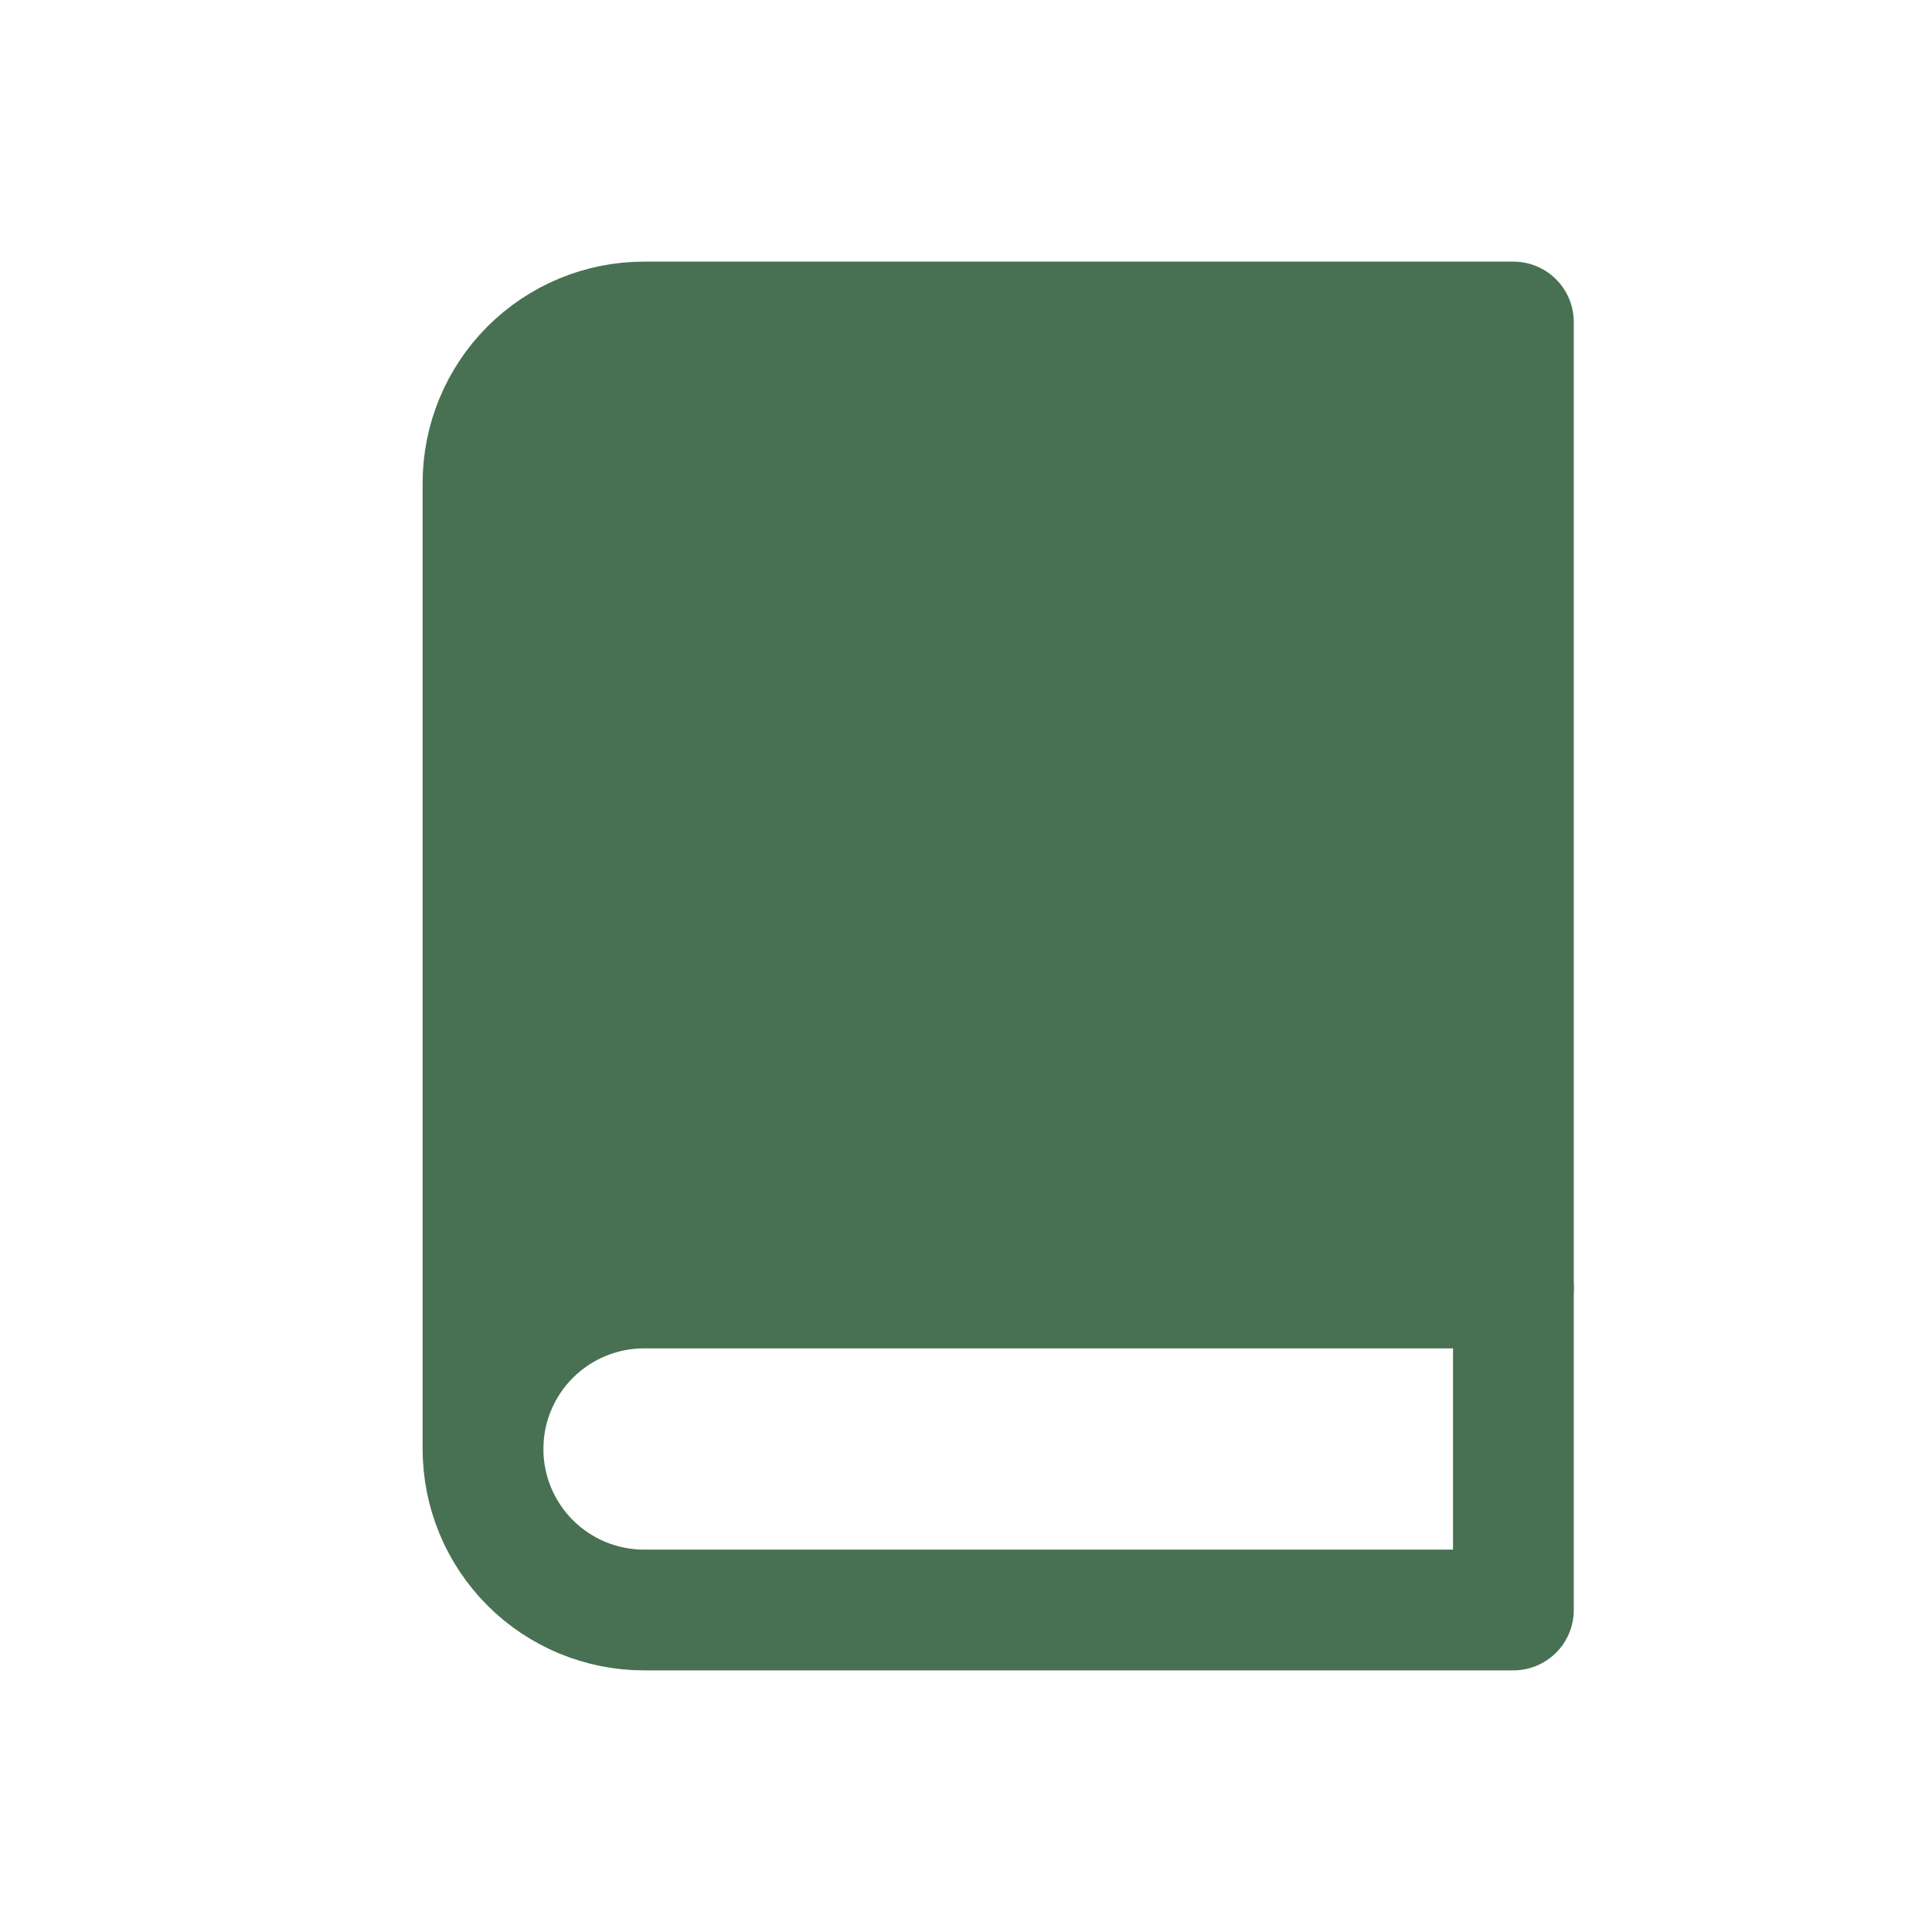 <svg width="24" height="24" viewBox="0 0 24 24" fill="none" xmlns="http://www.w3.org/2000/svg">
<path d="M6 18C6 17.47 6.211 16.961 6.586 16.586C6.961 16.211 7.47 16 8 16H18.8" stroke="#487153" stroke-width="1.5" stroke-linecap="round" stroke-linejoin="round"/>
<path d="M8 4H18.8V20H8C7.47 20 6.961 19.789 6.586 19.414C6.211 19.039 6 18.53 6 18V6C6 5.47 6.211 4.961 6.586 4.586C6.961 4.211 7.47 4 8 4V4Z" stroke="#487153" stroke-width="1.5" stroke-linecap="round" stroke-linejoin="round"/>
<path d="M8 4H18C18.552 4 19 4.448 19 5V15C19 15.552 18.552 16 18 16H9.099C9.033 16 8.967 15.993 8.902 15.982C6.973 15.641 6.164 16.844 6 17.5V6C6 4.4 7.333 4 8 4Z" fill="#487153"/>
</svg>
